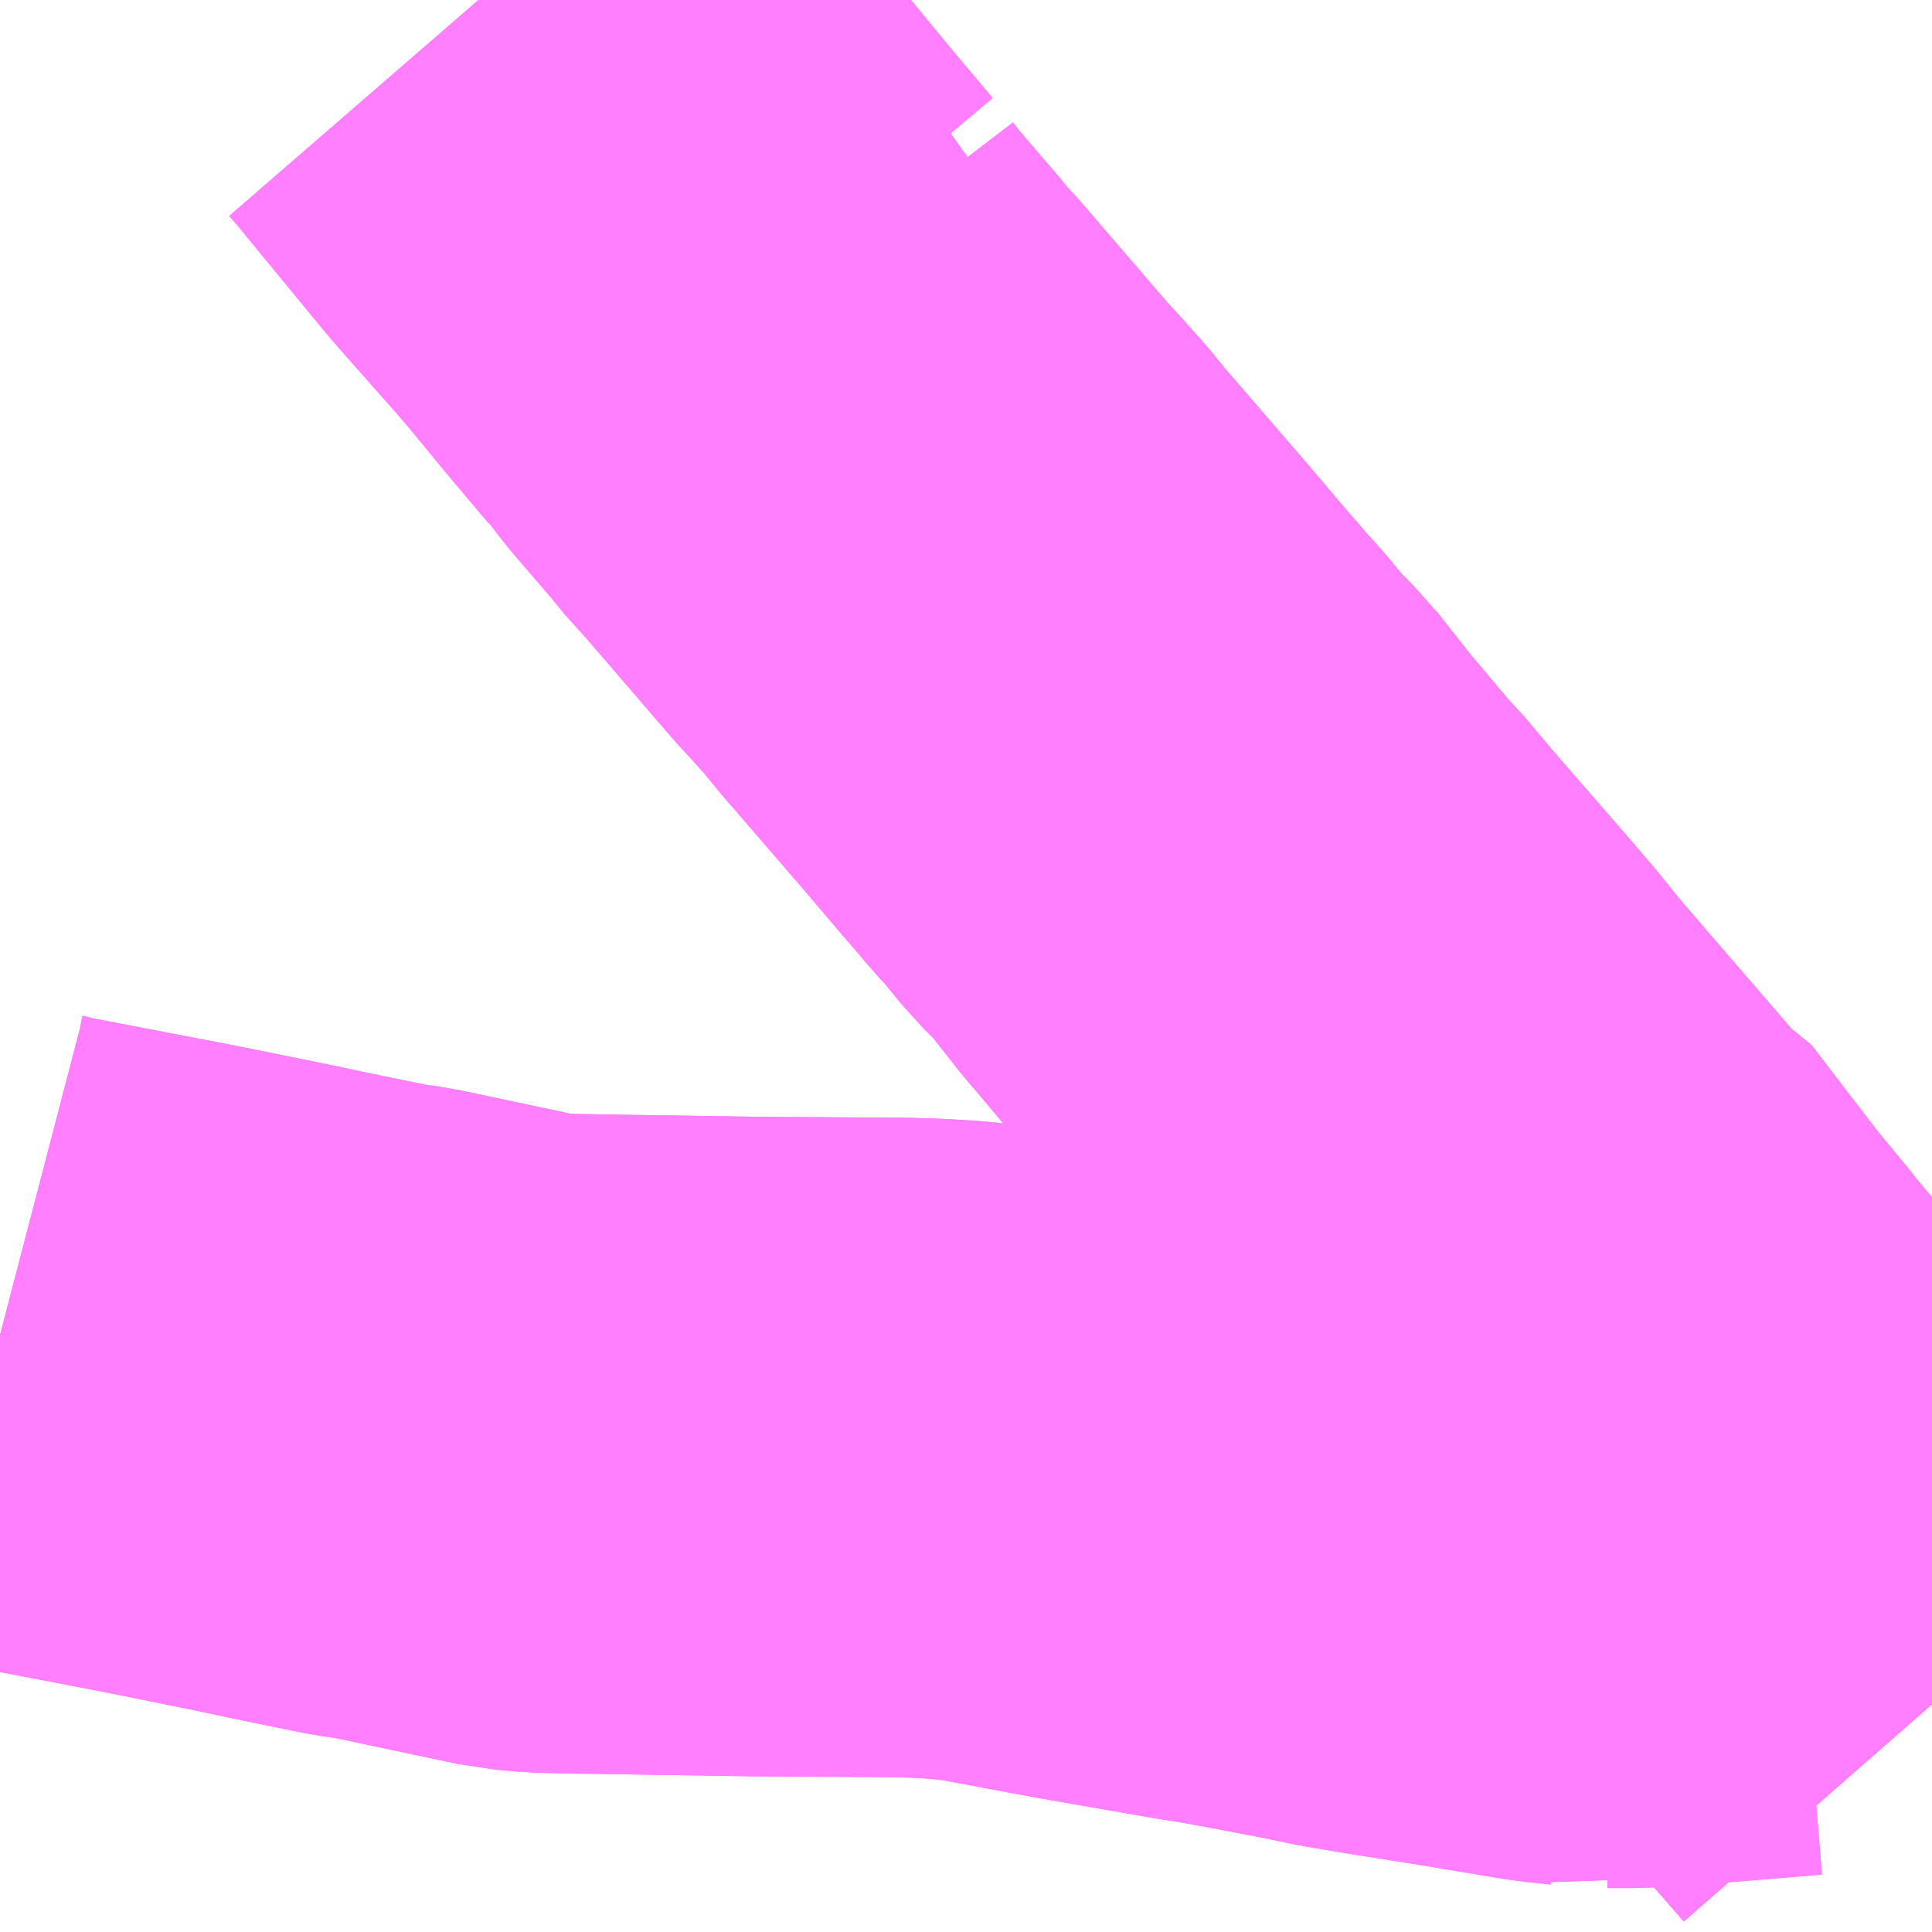 <?xml version="1.0" encoding="UTF-8"?>
<svg  xmlns="http://www.w3.org/2000/svg" xmlns:xlink="http://www.w3.org/1999/xlink" xmlns:go="http://purl.org/svgmap/profile" property="N07_001,N07_002,N07_003,N07_004,N07_005,N07_006,N07_007" viewBox="14042.725 -3779.297 2.197 2.197" go:dataArea="14042.724609375 -3779.296875 2.197265625 2.197265625" >
<globalCoordinateSystem srsName="http://purl.org/crs/84" transform="matrix(100.0,0.0,0.0,-100.0,0.0,0.0)" />
<defs>
 <g id="p0" >
  <circle cx="0.0" cy="0.0" r="3" stroke="green" stroke-width="0.75" vector-effect="non-scaling-stroke" />
 </g>
</defs>
<g fill="none" fill-rule="evenodd" stroke="#FF00FF" stroke-width="0.75" opacity="0.5" vector-effect="non-scaling-stroke" stroke-linejoin="bevel" >
<path content="1,福島交通（株）,185,5.0,0.0,0.0," xlink:title="1" d="M14043.269,-3779.297L14043.282,-3779.282L14043.384,-3779.158L14043.405,-3779.134L14043.459,-3779.073L14043.477,-3779.052L14043.519,-3779.001L14043.567,-3778.944L14043.579,-3778.94L14043.579,-3778.93L14043.592,-3778.913L14043.641,-3778.856L14043.658,-3778.835L14043.662,-3778.831L14043.668,-3778.825L14043.773,-3778.703L14043.786,-3778.689L14043.812,-3778.66L14043.834,-3778.633L14043.842,-3778.624L14043.886,-3778.573L14043.93,-3778.522L14043.969,-3778.476L14043.989,-3778.453L14043.998,-3778.442L14044.014,-3778.425L14044.04,-3778.393L14044.067,-3778.366L14044.112,-3778.309L14044.12,-3778.3L14044.151,-3778.263L14044.164,-3778.248L14044.172,-3778.24L14044.204,-3778.202L14044.21,-3778.195L14044.29,-3778.103L14044.32,-3778.068L14044.345,-3778.037L14044.381,-3777.995L14044.457,-3777.907L14044.499,-3777.858L14044.548,-3777.818L14044.566,-3777.778L14044.604,-3777.732L14044.616,-3777.717L14044.656,-3777.669L14044.761,-3777.544L14044.766,-3777.539L14044.795,-3777.506L14044.817,-3777.479L14044.835,-3777.459L14044.908,-3777.375L14044.922,-3777.359"/>
<path content="1,福島交通（株）,186,9.5,8.0,8.0," xlink:title="1" d="M14042.725,-3777.779L14042.748,-3777.773L14042.915,-3777.741L14043.019,-3777.72L14043.066,-3777.71L14043.144,-3777.694L14043.172,-3777.69L14043.323,-3777.658L14043.345,-3777.656L14043.386,-3777.655L14043.389,-3777.655L14043.586,-3777.652L14043.749,-3777.651L14043.782,-3777.65L14043.814,-3777.648L14043.832,-3777.646L14043.851,-3777.644L14043.969,-3777.622L14044.101,-3777.599L14044.127,-3777.595L14044.16,-3777.589L14044.234,-3777.575L14044.272,-3777.567L14044.32,-3777.559L14044.402,-3777.546L14044.498,-3777.53L14044.527,-3777.527L14044.546,-3777.523L14044.553,-3777.525L14044.583,-3777.525L14044.633,-3777.528L14044.766,-3777.539L14044.795,-3777.506L14044.817,-3777.479L14044.835,-3777.459L14044.908,-3777.375L14044.922,-3777.359"/>
<path content="1,福島交通（株）,191,2.0,2.0,2.0," xlink:title="1" d="M14042.725,-3777.779L14042.748,-3777.773L14042.915,-3777.741L14043.019,-3777.72L14043.066,-3777.71L14043.144,-3777.694L14043.172,-3777.69L14043.323,-3777.658L14043.345,-3777.656L14043.386,-3777.655L14043.389,-3777.655L14043.586,-3777.652L14043.749,-3777.651L14043.782,-3777.65L14043.814,-3777.648L14043.832,-3777.646L14043.851,-3777.644L14043.969,-3777.622L14044.101,-3777.599L14044.127,-3777.595L14044.16,-3777.589L14044.234,-3777.575L14044.272,-3777.567L14044.32,-3777.559L14044.402,-3777.546L14044.498,-3777.53L14044.527,-3777.527L14044.546,-3777.523L14044.553,-3777.525L14044.583,-3777.525L14044.633,-3777.528L14044.766,-3777.539L14044.795,-3777.506L14044.817,-3777.479L14044.835,-3777.459L14044.908,-3777.375L14044.922,-3777.359"/>
<path content="1,福島交通（株）,192,3.0,3.0,3.0," xlink:title="1" d="M14043.269,-3779.297L14043.282,-3779.282L14043.384,-3779.158L14043.405,-3779.134L14043.459,-3779.073L14043.477,-3779.052L14043.519,-3779.001L14043.567,-3778.944L14043.579,-3778.94L14043.579,-3778.93L14043.592,-3778.913L14043.641,-3778.856L14043.658,-3778.835L14043.662,-3778.831L14043.668,-3778.825L14043.773,-3778.703L14043.786,-3778.689L14043.812,-3778.66L14043.834,-3778.633L14043.842,-3778.624L14043.886,-3778.573L14043.93,-3778.522L14043.969,-3778.476L14043.989,-3778.453L14043.998,-3778.442L14044.014,-3778.425L14044.04,-3778.393L14044.067,-3778.366L14044.112,-3778.309L14044.12,-3778.3L14044.151,-3778.263L14044.164,-3778.248L14044.172,-3778.24L14044.204,-3778.202L14044.21,-3778.195L14044.29,-3778.103L14044.32,-3778.068L14044.345,-3778.037L14044.381,-3777.995L14044.457,-3777.907L14044.499,-3777.858L14044.548,-3777.818L14044.566,-3777.778L14044.604,-3777.732L14044.616,-3777.717L14044.656,-3777.669L14044.761,-3777.544L14044.766,-3777.539L14044.795,-3777.506L14044.817,-3777.479L14044.835,-3777.459L14044.908,-3777.375L14044.922,-3777.359"/>
</g>
</svg>
